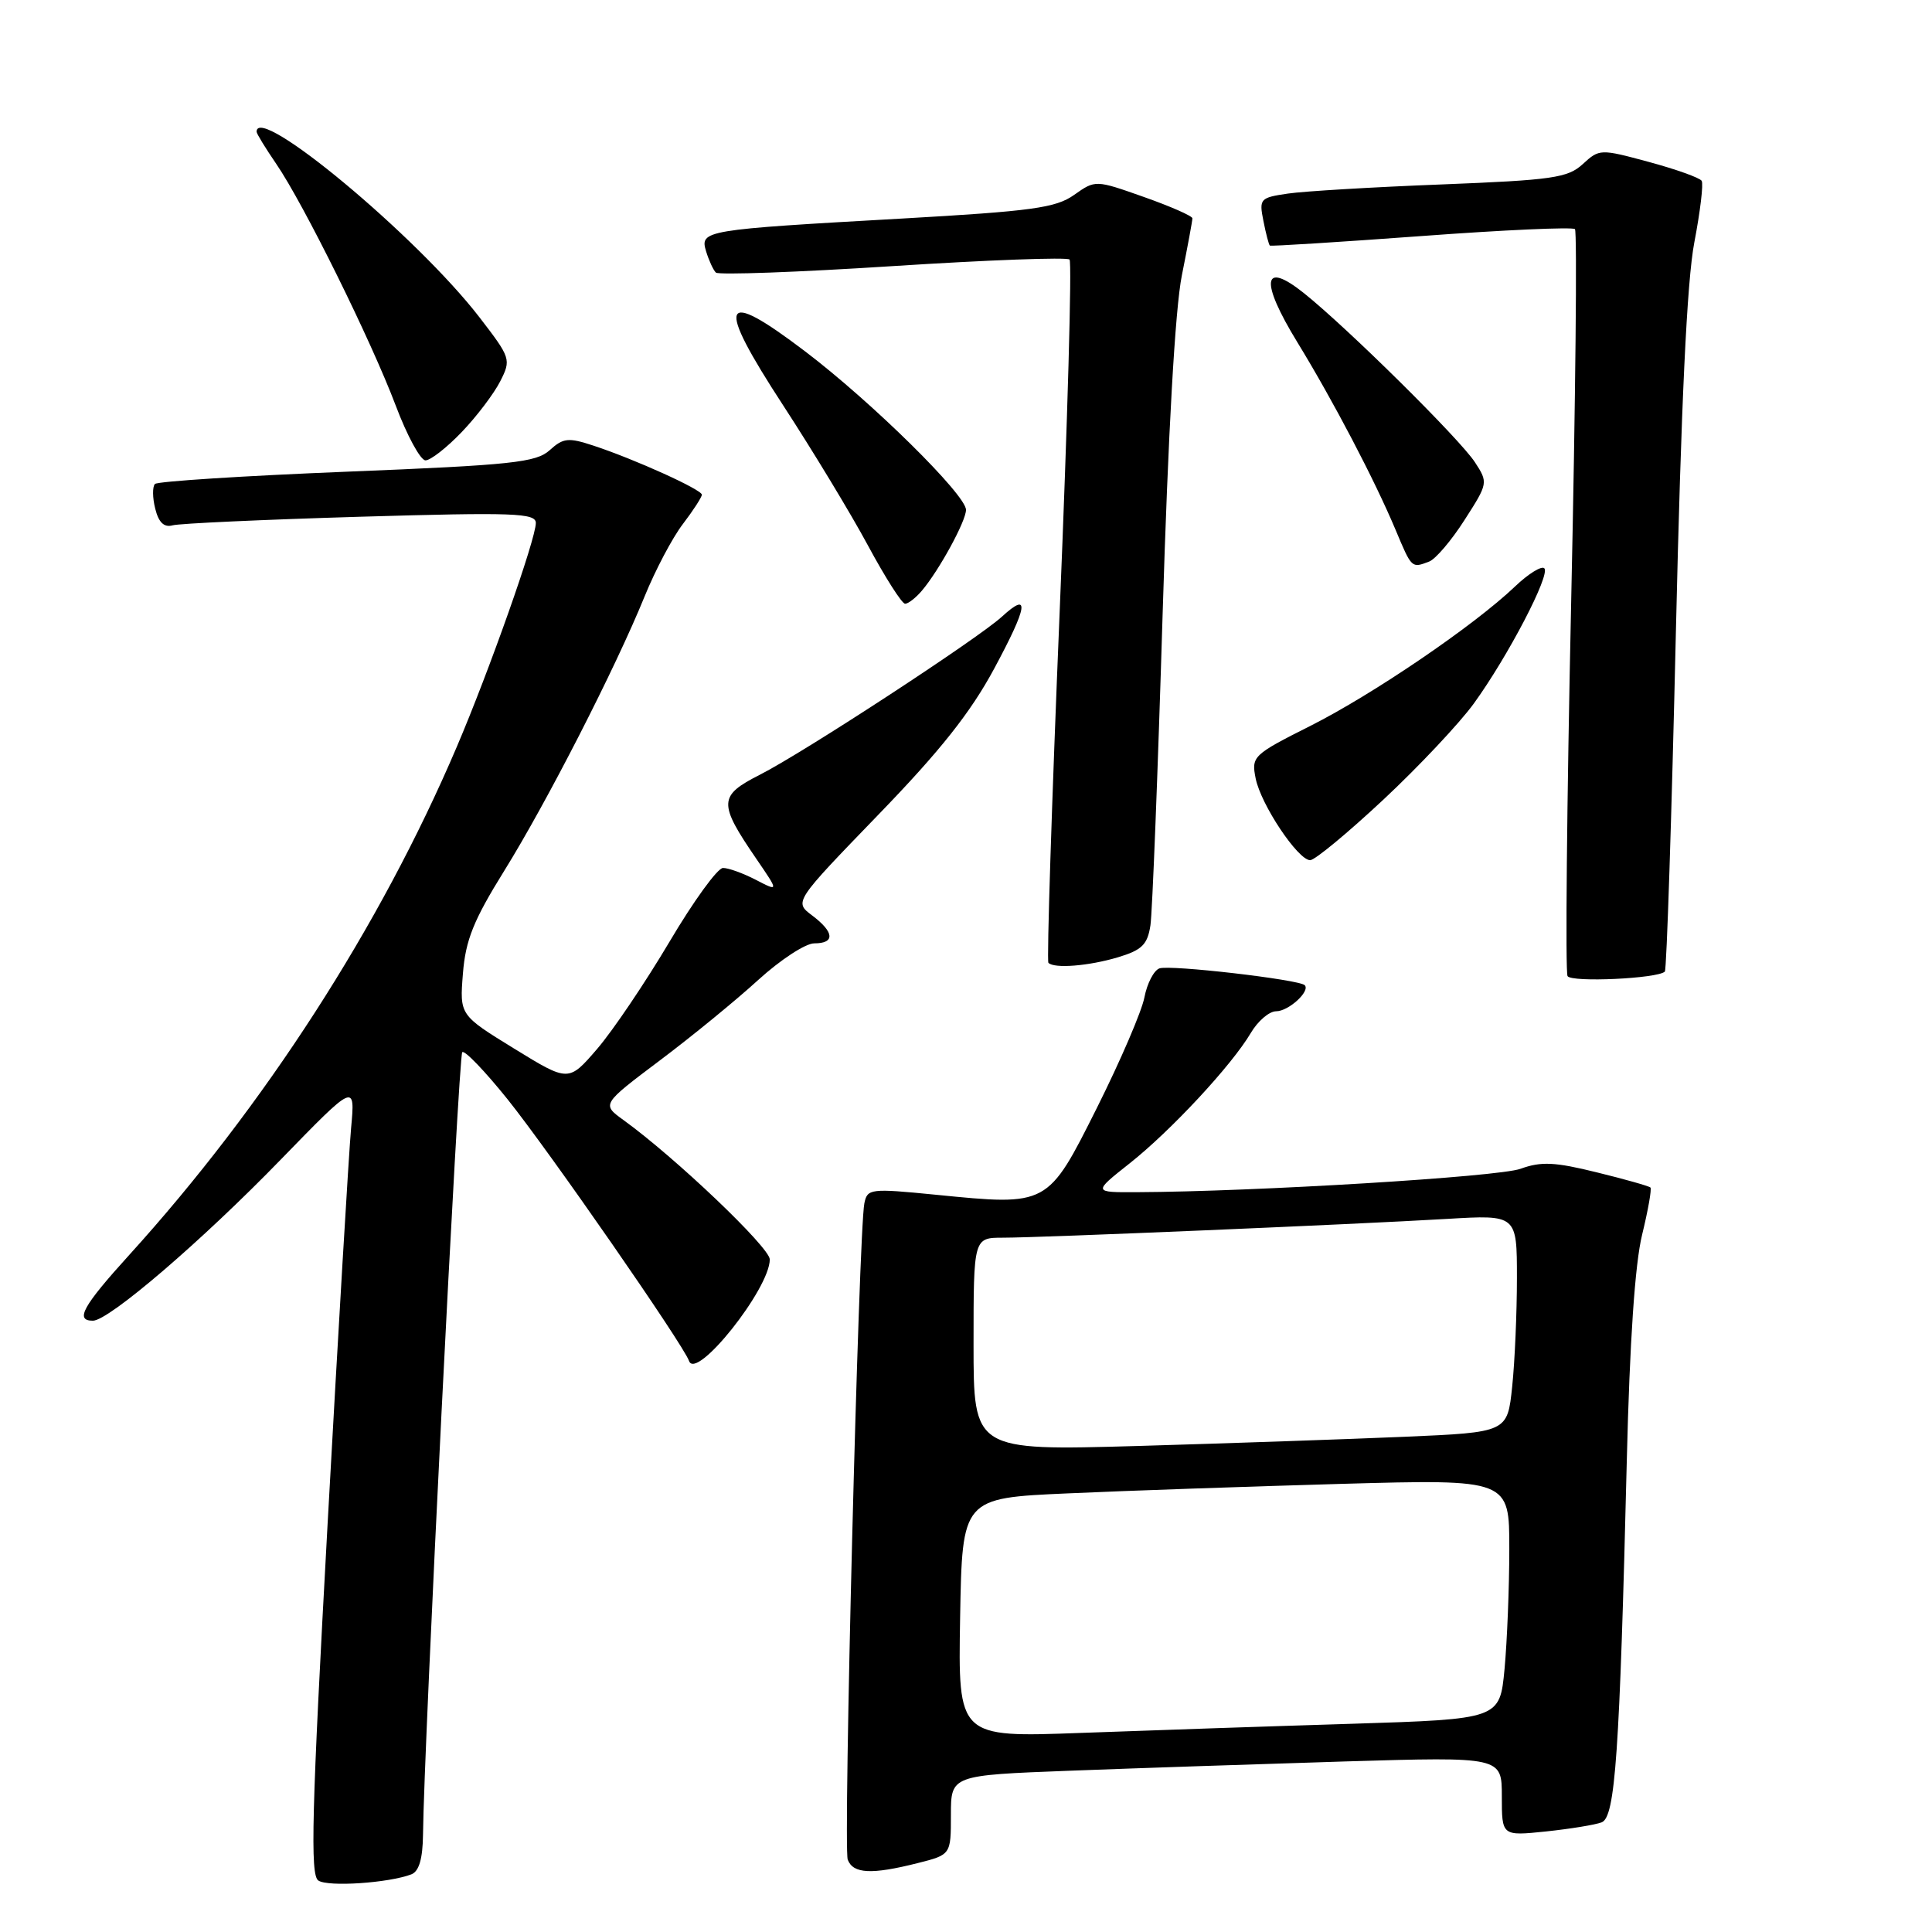 <?xml version="1.0" encoding="UTF-8" standalone="no"?>
<!DOCTYPE svg PUBLIC "-//W3C//DTD SVG 1.1//EN" "http://www.w3.org/Graphics/SVG/1.1/DTD/svg11.dtd" >
<svg xmlns="http://www.w3.org/2000/svg" xmlns:xlink="http://www.w3.org/1999/xlink" version="1.1" viewBox="0 0 256 256">
 <g >
 <path fill="currentColor"
d=" M 54.51 248.36 C 55.52 247.97 56.01 246.30 56.05 243.14 C 56.16 231.51 60.76 139.91 61.25 139.42 C 61.55 139.11 64.26 141.93 67.27 145.68 C 72.79 152.57 90.54 178.16 91.30 180.33 C 92.24 183.02 102.00 170.76 102.00 166.88 C 102.00 165.30 89.51 153.40 82.61 148.41 C 79.72 146.32 79.72 146.32 87.45 140.50 C 91.71 137.30 97.57 132.50 100.48 129.84 C 103.40 127.18 106.73 125.00 107.89 125.00 C 110.68 125.00 110.56 123.52 107.61 121.30 C 105.22 119.50 105.22 119.50 116.36 107.98 C 124.60 99.47 128.61 94.41 131.75 88.57 C 136.21 80.28 136.50 78.28 132.75 81.72 C 129.56 84.64 106.43 99.75 100.70 102.65 C 95.19 105.45 95.15 106.40 100.24 113.83 C 103.20 118.16 103.20 118.16 100.15 116.58 C 98.47 115.71 96.51 115.00 95.80 115.01 C 95.08 115.01 91.89 119.41 88.71 124.79 C 85.52 130.17 81.21 136.56 79.13 138.98 C 75.34 143.38 75.34 143.38 68.12 138.94 C 60.90 134.50 60.90 134.50 61.34 129.00 C 61.69 124.56 62.75 121.93 66.80 115.41 C 72.46 106.30 81.56 88.51 85.41 79.04 C 86.82 75.57 89.10 71.24 90.49 69.43 C 91.87 67.62 93.00 65.87 93.00 65.55 C 93.00 64.88 84.11 60.85 78.64 59.05 C 75.31 57.95 74.64 58.02 72.84 59.65 C 71.04 61.28 67.87 61.62 45.98 62.50 C 32.33 63.05 20.88 63.78 20.53 64.13 C 20.19 64.48 20.20 65.96 20.57 67.41 C 21.02 69.23 21.74 69.92 22.87 69.61 C 23.76 69.36 34.96 68.85 47.75 68.47 C 68.11 67.87 71.00 67.98 71.00 69.30 C 71.00 71.42 64.84 88.86 60.51 99.00 C 50.38 122.74 35.06 146.51 17.14 166.27 C 10.96 173.08 9.90 175.00 12.31 175.00 C 14.42 175.00 26.75 164.43 37.28 153.57 C 47.07 143.50 47.07 143.50 46.52 149.50 C 46.22 152.80 44.82 176.38 43.41 201.90 C 41.30 240.20 41.08 248.45 42.18 249.18 C 43.46 250.05 51.50 249.51 54.51 248.36 Z  M 121.56 246.88 C 126.00 245.76 126.00 245.76 126.00 240.50 C 126.00 235.23 126.00 235.23 141.75 234.63 C 150.41 234.30 166.84 233.75 178.25 233.40 C 199.00 232.78 199.00 232.78 199.00 238.03 C 199.00 243.28 199.00 243.28 204.83 242.68 C 208.04 242.34 211.37 241.80 212.23 241.47 C 214.03 240.77 214.61 232.43 215.56 193.50 C 215.94 177.82 216.64 167.45 217.59 163.60 C 218.38 160.36 218.88 157.54 218.69 157.35 C 218.49 157.16 215.29 156.25 211.57 155.34 C 206.03 153.97 204.21 153.88 201.48 154.87 C 198.54 155.94 166.32 157.90 150.66 157.97 C 144.82 158.00 144.82 158.00 149.66 154.17 C 155.13 149.85 163.20 141.17 165.74 136.87 C 166.67 135.29 168.18 134.00 169.09 134.00 C 170.74 134.00 173.66 131.33 172.88 130.54 C 172.12 129.79 154.96 127.80 153.62 128.32 C 152.88 128.60 151.99 130.33 151.64 132.16 C 151.29 134.00 148.47 140.55 145.38 146.73 C 138.81 159.84 138.91 159.79 124.00 158.31 C 115.31 157.45 114.92 157.50 114.53 159.46 C 113.78 163.23 111.72 244.82 112.33 246.42 C 113.05 248.29 115.49 248.41 121.56 246.88 Z  M 220.60 128.74 C 220.84 128.50 221.50 108.32 222.06 83.90 C 222.76 53.50 223.53 37.17 224.51 32.10 C 225.29 28.03 225.73 24.37 225.48 23.96 C 225.23 23.56 222.08 22.43 218.49 21.46 C 212.05 19.72 211.93 19.72 209.73 21.74 C 207.74 23.57 205.73 23.86 191.00 24.44 C 181.93 24.79 172.77 25.34 170.65 25.65 C 166.96 26.19 166.82 26.34 167.41 29.28 C 167.74 30.97 168.13 32.44 168.26 32.54 C 168.39 32.65 177.42 32.08 188.33 31.28 C 199.23 30.47 208.40 30.06 208.69 30.36 C 208.99 30.66 208.77 52.85 208.19 79.66 C 207.61 106.48 207.40 128.84 207.71 129.34 C 208.24 130.20 219.66 129.67 220.60 128.74 Z  M 148.12 126.85 C 151.32 125.89 152.05 125.17 152.44 122.60 C 152.69 120.89 153.42 102.40 154.05 81.50 C 154.78 57.48 155.71 40.92 156.60 36.50 C 157.37 32.65 158.00 29.25 158.00 28.93 C 158.00 28.62 155.11 27.35 151.57 26.10 C 145.15 23.83 145.15 23.83 142.32 25.83 C 139.89 27.55 136.75 27.98 119.50 28.96 C 93.24 30.44 92.72 30.52 93.56 33.30 C 93.93 34.51 94.51 35.78 94.86 36.12 C 95.21 36.45 105.77 36.07 118.31 35.26 C 130.86 34.45 141.40 34.06 141.72 34.39 C 142.05 34.72 141.46 55.73 140.41 81.08 C 139.36 106.43 138.69 127.36 138.92 127.58 C 139.70 128.37 144.27 128.00 148.12 126.85 Z  M 183.29 105.97 C 188.02 101.55 193.41 95.81 195.29 93.22 C 199.83 86.95 205.47 76.13 204.63 75.30 C 204.27 74.94 202.51 76.03 200.74 77.72 C 195.32 82.89 181.95 91.99 173.64 96.18 C 166.02 100.01 165.80 100.23 166.38 103.14 C 167.07 106.61 171.97 113.95 173.60 113.98 C 174.21 113.99 178.57 110.38 183.29 105.97 Z  M 122.17 78.25 C 124.44 75.57 128.00 69.05 128.00 67.56 C 128.00 65.57 115.54 53.29 106.71 46.58 C 95.47 38.04 94.73 39.85 103.79 53.74 C 107.68 59.71 112.74 68.06 115.02 72.30 C 117.30 76.53 119.51 80.00 119.93 80.00 C 120.35 80.00 121.36 79.21 122.17 78.25 Z  M 189.37 74.41 C 190.22 74.09 192.33 71.61 194.06 68.90 C 197.18 64.04 197.20 63.95 195.43 61.24 C 193.42 58.16 178.49 43.40 172.75 38.82 C 167.29 34.47 166.93 37.22 171.90 45.34 C 176.66 53.12 182.16 63.62 184.94 70.25 C 187.07 75.33 187.04 75.30 189.37 74.41 Z  M 61.18 57.25 C 63.16 55.19 65.45 52.16 66.28 50.53 C 67.75 47.64 67.68 47.43 63.52 42.03 C 55.25 31.31 34.00 13.62 34.00 17.46 C 34.00 17.71 35.17 19.62 36.60 21.71 C 40.23 27.01 49.16 45.08 52.44 53.75 C 53.94 57.74 55.72 61.00 56.38 61.00 C 57.05 61.00 59.21 59.31 61.18 57.25 Z  M 127.22 214.36 C 127.50 198.50 127.50 198.50 141.50 197.88 C 149.20 197.53 165.51 196.97 177.75 196.62 C 200.00 196.00 200.00 196.00 199.99 205.25 C 199.99 210.34 199.70 217.49 199.36 221.15 C 198.73 227.79 198.73 227.79 179.12 228.41 C 168.33 228.74 152.18 229.29 143.22 229.62 C 126.95 230.22 126.95 230.22 127.22 214.36 Z  M 129.00 178.11 C 129.00 164.00 129.00 164.00 132.92 164.00 C 137.85 164.00 179.41 162.24 191.75 161.51 C 201.00 160.96 201.00 160.96 201.00 169.33 C 201.00 173.94 200.72 180.43 200.37 183.75 C 199.74 189.79 199.74 189.79 186.12 190.38 C 178.63 190.70 162.71 191.25 150.75 191.60 C 129.00 192.22 129.00 192.22 129.00 178.11 Z "/>
</g>
</svg>